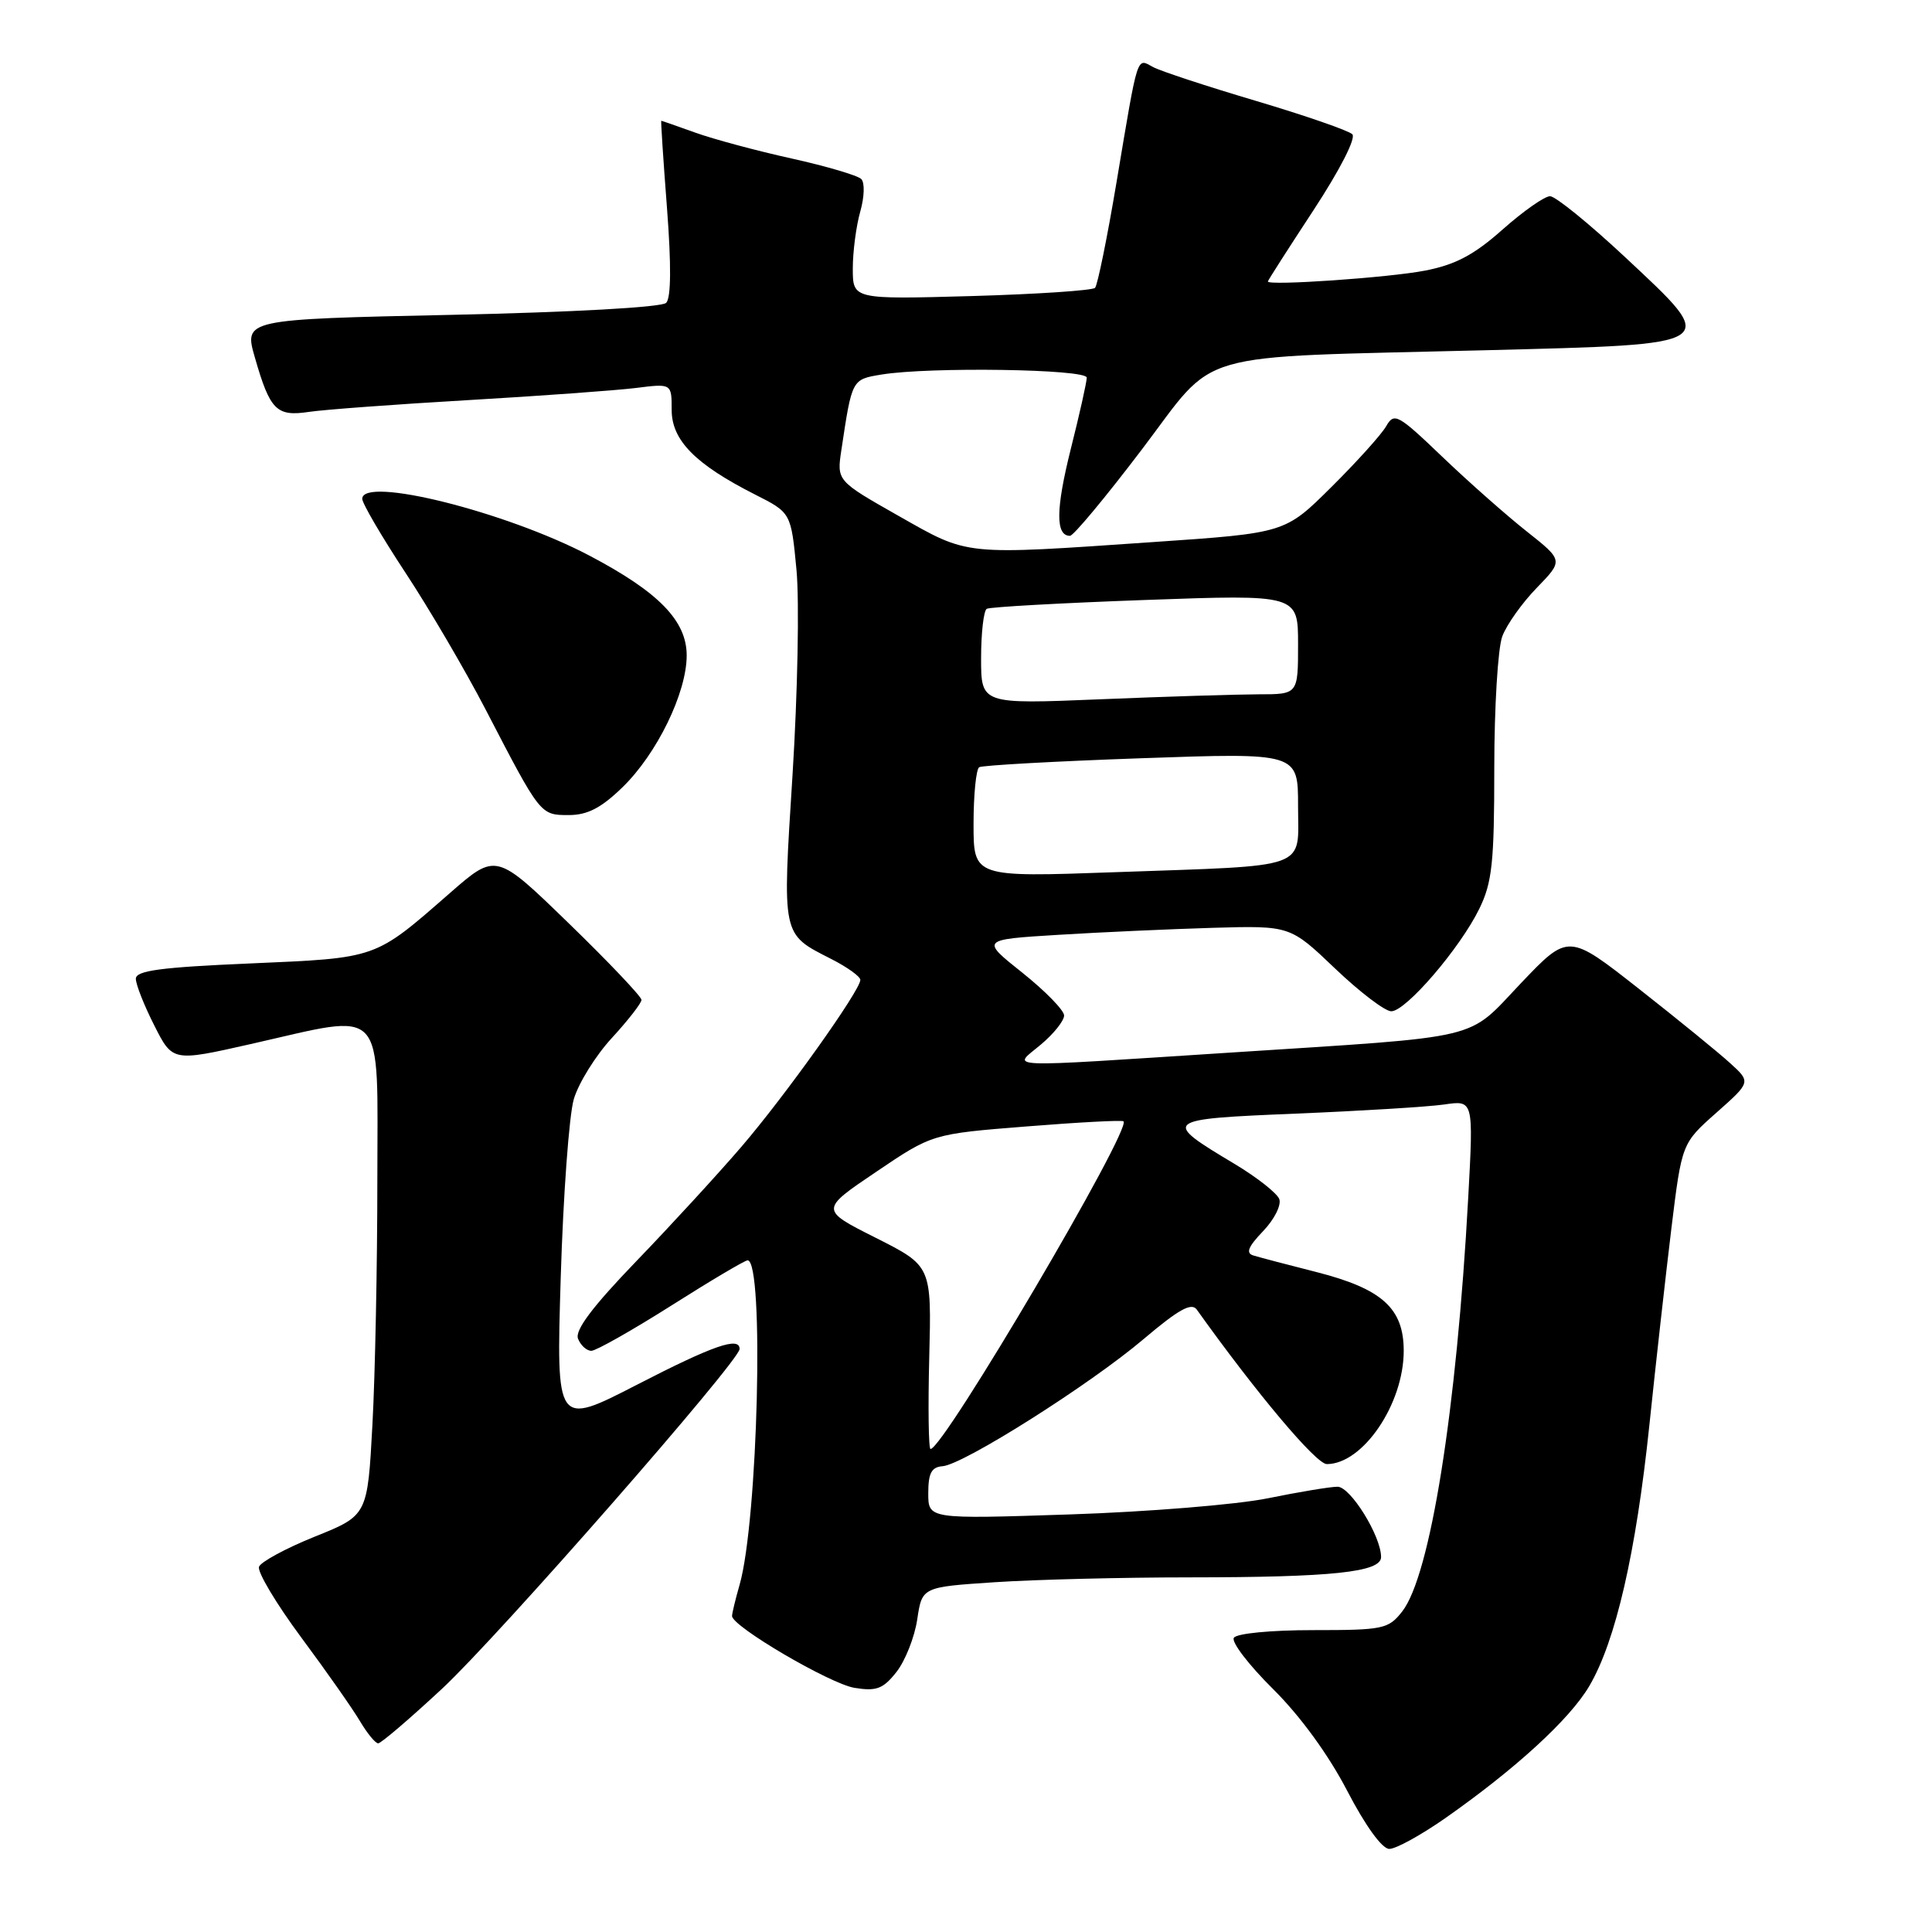 <?xml version="1.0" encoding="UTF-8" standalone="no"?>
<!DOCTYPE svg PUBLIC "-//W3C//DTD SVG 1.1//EN" "http://www.w3.org/Graphics/SVG/1.1/DTD/svg11.dtd" >
<svg xmlns="http://www.w3.org/2000/svg" xmlns:xlink="http://www.w3.org/1999/xlink" version="1.1" viewBox="0 0 256 256">
 <g >
 <path fill="currentColor"
d=" M 191.50 240.92 C 200.84 234.37 208.00 227.81 210.59 223.41 C 214.08 217.49 216.78 205.76 218.55 188.84 C 219.40 180.67 220.72 168.93 221.47 162.75 C 222.85 151.50 222.85 151.50 227.43 147.44 C 232.01 143.38 232.01 143.38 229.25 140.87 C 227.74 139.49 222.30 135.06 217.16 131.02 C 207.82 123.68 207.82 123.68 201.55 130.26 C 194.22 137.96 197.15 137.26 162.93 139.48 C 131.91 141.48 134.16 141.58 137.92 138.41 C 139.62 136.99 141.00 135.25 141.00 134.56 C 141.00 133.87 138.51 131.32 135.48 128.90 C 129.95 124.50 129.95 124.50 140.23 123.87 C 145.88 123.52 155.10 123.11 160.73 122.94 C 170.95 122.65 170.95 122.65 176.90 128.33 C 180.17 131.45 183.52 134.00 184.35 134.00 C 186.29 134.00 193.45 125.66 196.01 120.43 C 197.72 116.94 198.00 114.31 198.00 101.75 C 198.00 93.71 198.48 85.86 199.06 84.32 C 199.64 82.77 201.70 79.87 203.64 77.88 C 207.15 74.26 207.15 74.26 202.33 70.44 C 199.67 68.34 194.64 63.90 191.15 60.56 C 185.18 54.85 184.74 54.62 183.66 56.50 C 183.02 57.60 179.75 61.23 176.39 64.56 C 170.28 70.63 170.28 70.63 152.89 71.82 C 127.43 73.57 128.46 73.68 119.07 68.36 C 110.87 63.71 110.87 63.71 111.49 59.61 C 112.90 50.22 112.86 50.28 116.80 49.63 C 123.12 48.59 144.00 48.90 144.00 50.04 C 144.00 50.61 143.05 54.87 141.88 59.51 C 139.89 67.47 139.85 71.00 141.78 71.00 C 142.24 71.00 146.51 65.87 151.27 59.60 C 161.47 46.18 157.17 47.42 196.78 46.41 C 228.34 45.60 227.94 45.87 215.34 34.08 C 210.59 29.64 206.11 26.00 205.39 26.00 C 204.66 26.00 201.83 27.99 199.09 30.42 C 195.31 33.78 192.85 35.08 188.81 35.86 C 184.04 36.79 168.00 37.89 168.00 37.30 C 168.00 37.16 170.72 32.92 174.04 27.86 C 177.54 22.52 179.70 18.30 179.19 17.79 C 178.70 17.30 172.97 15.32 166.46 13.38 C 159.95 11.45 153.80 9.43 152.80 8.89 C 150.58 7.70 150.85 6.84 147.97 24.00 C 146.73 31.43 145.43 37.79 145.10 38.14 C 144.77 38.49 137.41 38.98 128.75 39.23 C 113.00 39.67 113.00 39.67 113.00 35.58 C 113.00 33.33 113.45 29.93 113.99 28.03 C 114.54 26.10 114.60 24.20 114.12 23.72 C 113.65 23.25 109.49 22.02 104.88 21.00 C 100.27 19.98 94.53 18.44 92.12 17.57 C 89.72 16.71 87.69 16.00 87.62 16.00 C 87.55 16.00 87.89 21.20 88.38 27.57 C 88.96 35.13 88.92 39.48 88.27 40.13 C 87.68 40.72 75.91 41.37 59.79 41.72 C 32.31 42.31 32.31 42.31 33.78 47.40 C 35.78 54.36 36.64 55.22 40.92 54.58 C 42.89 54.28 52.38 53.58 62.00 53.02 C 71.62 52.46 81.64 51.73 84.25 51.41 C 89.00 50.81 89.00 50.81 89.00 54.32 C 89.00 58.34 92.12 61.51 100.05 65.53 C 104.82 67.94 104.82 67.94 105.54 75.53 C 105.93 79.70 105.69 91.88 105.02 102.58 C 103.65 124.26 103.54 123.70 110.18 127.09 C 112.28 128.16 114.00 129.40 114.00 129.84 C 114.00 131.23 104.03 145.22 98.20 152.00 C 95.13 155.57 88.87 162.39 84.30 167.13 C 78.50 173.15 76.16 176.26 76.59 177.38 C 76.94 178.27 77.73 178.99 78.36 178.99 C 78.99 178.98 83.76 176.28 88.96 172.99 C 94.16 169.69 98.71 167.00 99.06 167.00 C 101.29 167.00 100.43 201.55 98.00 209.99 C 97.45 211.91 97.00 213.77 97.00 214.13 C 97.00 215.51 109.98 223.12 113.23 223.65 C 116.14 224.12 117.02 223.79 118.79 221.54 C 119.95 220.06 121.19 216.93 121.54 214.57 C 122.18 210.29 122.18 210.29 131.84 209.65 C 137.15 209.30 148.75 209.01 157.61 209.01 C 176.55 209.00 183.00 208.32 183.00 206.32 C 183.00 203.54 178.95 197.00 177.23 197.00 C 176.28 197.00 172.12 197.69 168.00 198.53 C 163.88 199.37 152.06 200.33 141.75 200.67 C 123.00 201.29 123.00 201.29 123.00 197.86 C 123.00 195.20 123.43 194.39 124.90 194.28 C 127.66 194.07 144.42 183.47 151.54 177.43 C 156.18 173.50 157.88 172.55 158.58 173.53 C 166.50 184.62 174.39 194.00 175.81 194.00 C 180.59 194.00 186.00 186.04 186.00 178.99 C 186.00 173.36 183.14 170.78 174.46 168.56 C 170.63 167.59 166.87 166.60 166.09 166.36 C 165.04 166.05 165.37 165.22 167.37 163.13 C 168.85 161.59 169.81 159.68 169.51 158.88 C 169.20 158.09 166.56 156.01 163.63 154.25 C 153.87 148.42 154.02 148.29 171.72 147.56 C 180.40 147.20 189.24 146.66 191.38 146.35 C 195.25 145.78 195.25 145.78 194.55 158.64 C 193.01 186.90 189.52 208.80 185.79 213.54 C 183.97 215.86 183.28 216.00 173.99 216.00 C 168.37 216.00 163.85 216.44 163.49 217.02 C 163.14 217.58 165.48 220.63 168.68 223.80 C 172.29 227.38 176.02 232.50 178.50 237.27 C 180.92 241.93 183.13 244.98 184.08 244.99 C 184.96 245.00 188.29 243.16 191.50 240.92 Z  M 58.59 223.75 C 66.03 216.83 98.00 180.32 98.00 178.75 C 98.00 177.06 94.50 178.28 84.37 183.50 C 73.70 188.99 73.70 188.99 74.30 169.25 C 74.63 158.39 75.41 147.77 76.03 145.65 C 76.65 143.53 78.92 139.87 81.08 137.53 C 83.23 135.19 85.00 132.92 85.00 132.49 C 85.00 132.06 80.67 127.49 75.37 122.35 C 65.73 112.99 65.73 112.99 59.62 118.33 C 49.57 127.11 50.09 126.92 33.18 127.66 C 21.27 128.17 18.00 128.61 18.00 129.69 C 18.00 130.45 19.10 133.23 20.44 135.87 C 22.87 140.68 22.87 140.68 33.19 138.35 C 51.39 134.24 50.00 132.75 50.00 156.34 C 50.00 167.53 49.71 182.11 49.35 188.74 C 48.70 200.80 48.70 200.80 41.74 203.60 C 37.91 205.14 34.57 206.95 34.32 207.60 C 34.07 208.26 36.58 212.47 39.90 216.95 C 43.23 221.43 46.73 226.43 47.69 228.05 C 48.65 229.67 49.74 231.00 50.11 231.00 C 50.49 231.00 54.30 227.74 58.59 223.75 Z  M 82.47 104.33 C 87.04 99.90 90.98 91.82 90.99 86.87 C 91.00 82.26 87.29 78.45 78.08 73.61 C 67.02 67.80 48.00 63.05 48.00 66.10 C 48.00 66.70 50.57 71.09 53.70 75.85 C 56.84 80.61 61.63 88.78 64.34 94.00 C 71.63 108.06 71.58 108.00 75.37 108.00 C 77.84 108.00 79.66 107.06 82.47 104.33 Z  M 123.13 179.87 C 123.44 167.75 123.44 167.75 116.05 164.02 C 108.65 160.30 108.65 160.30 116.09 155.28 C 123.53 150.25 123.53 150.25 136.02 149.26 C 142.88 148.71 148.66 148.40 148.87 148.58 C 150.00 149.57 125.02 192.00 123.30 192.00 C 123.04 192.00 122.96 186.54 123.13 179.87 Z  M 129.00 109.18 C 129.00 105.30 129.34 101.91 129.75 101.66 C 130.16 101.41 139.84 100.87 151.25 100.47 C 172.00 99.74 172.00 99.74 172.00 106.79 C 172.00 115.33 173.92 114.64 147.75 115.57 C 129.00 116.24 129.00 116.24 129.00 109.18 Z  M 130.00 87.22 C 130.00 83.86 130.34 80.92 130.75 80.67 C 131.16 80.43 140.61 79.90 151.75 79.50 C 172.00 78.77 172.00 78.77 172.00 85.38 C 172.00 92.00 172.00 92.00 166.75 92.00 C 163.86 92.01 154.41 92.30 145.75 92.66 C 130.00 93.31 130.00 93.31 130.00 87.22 Z "/>
</g>
</svg>